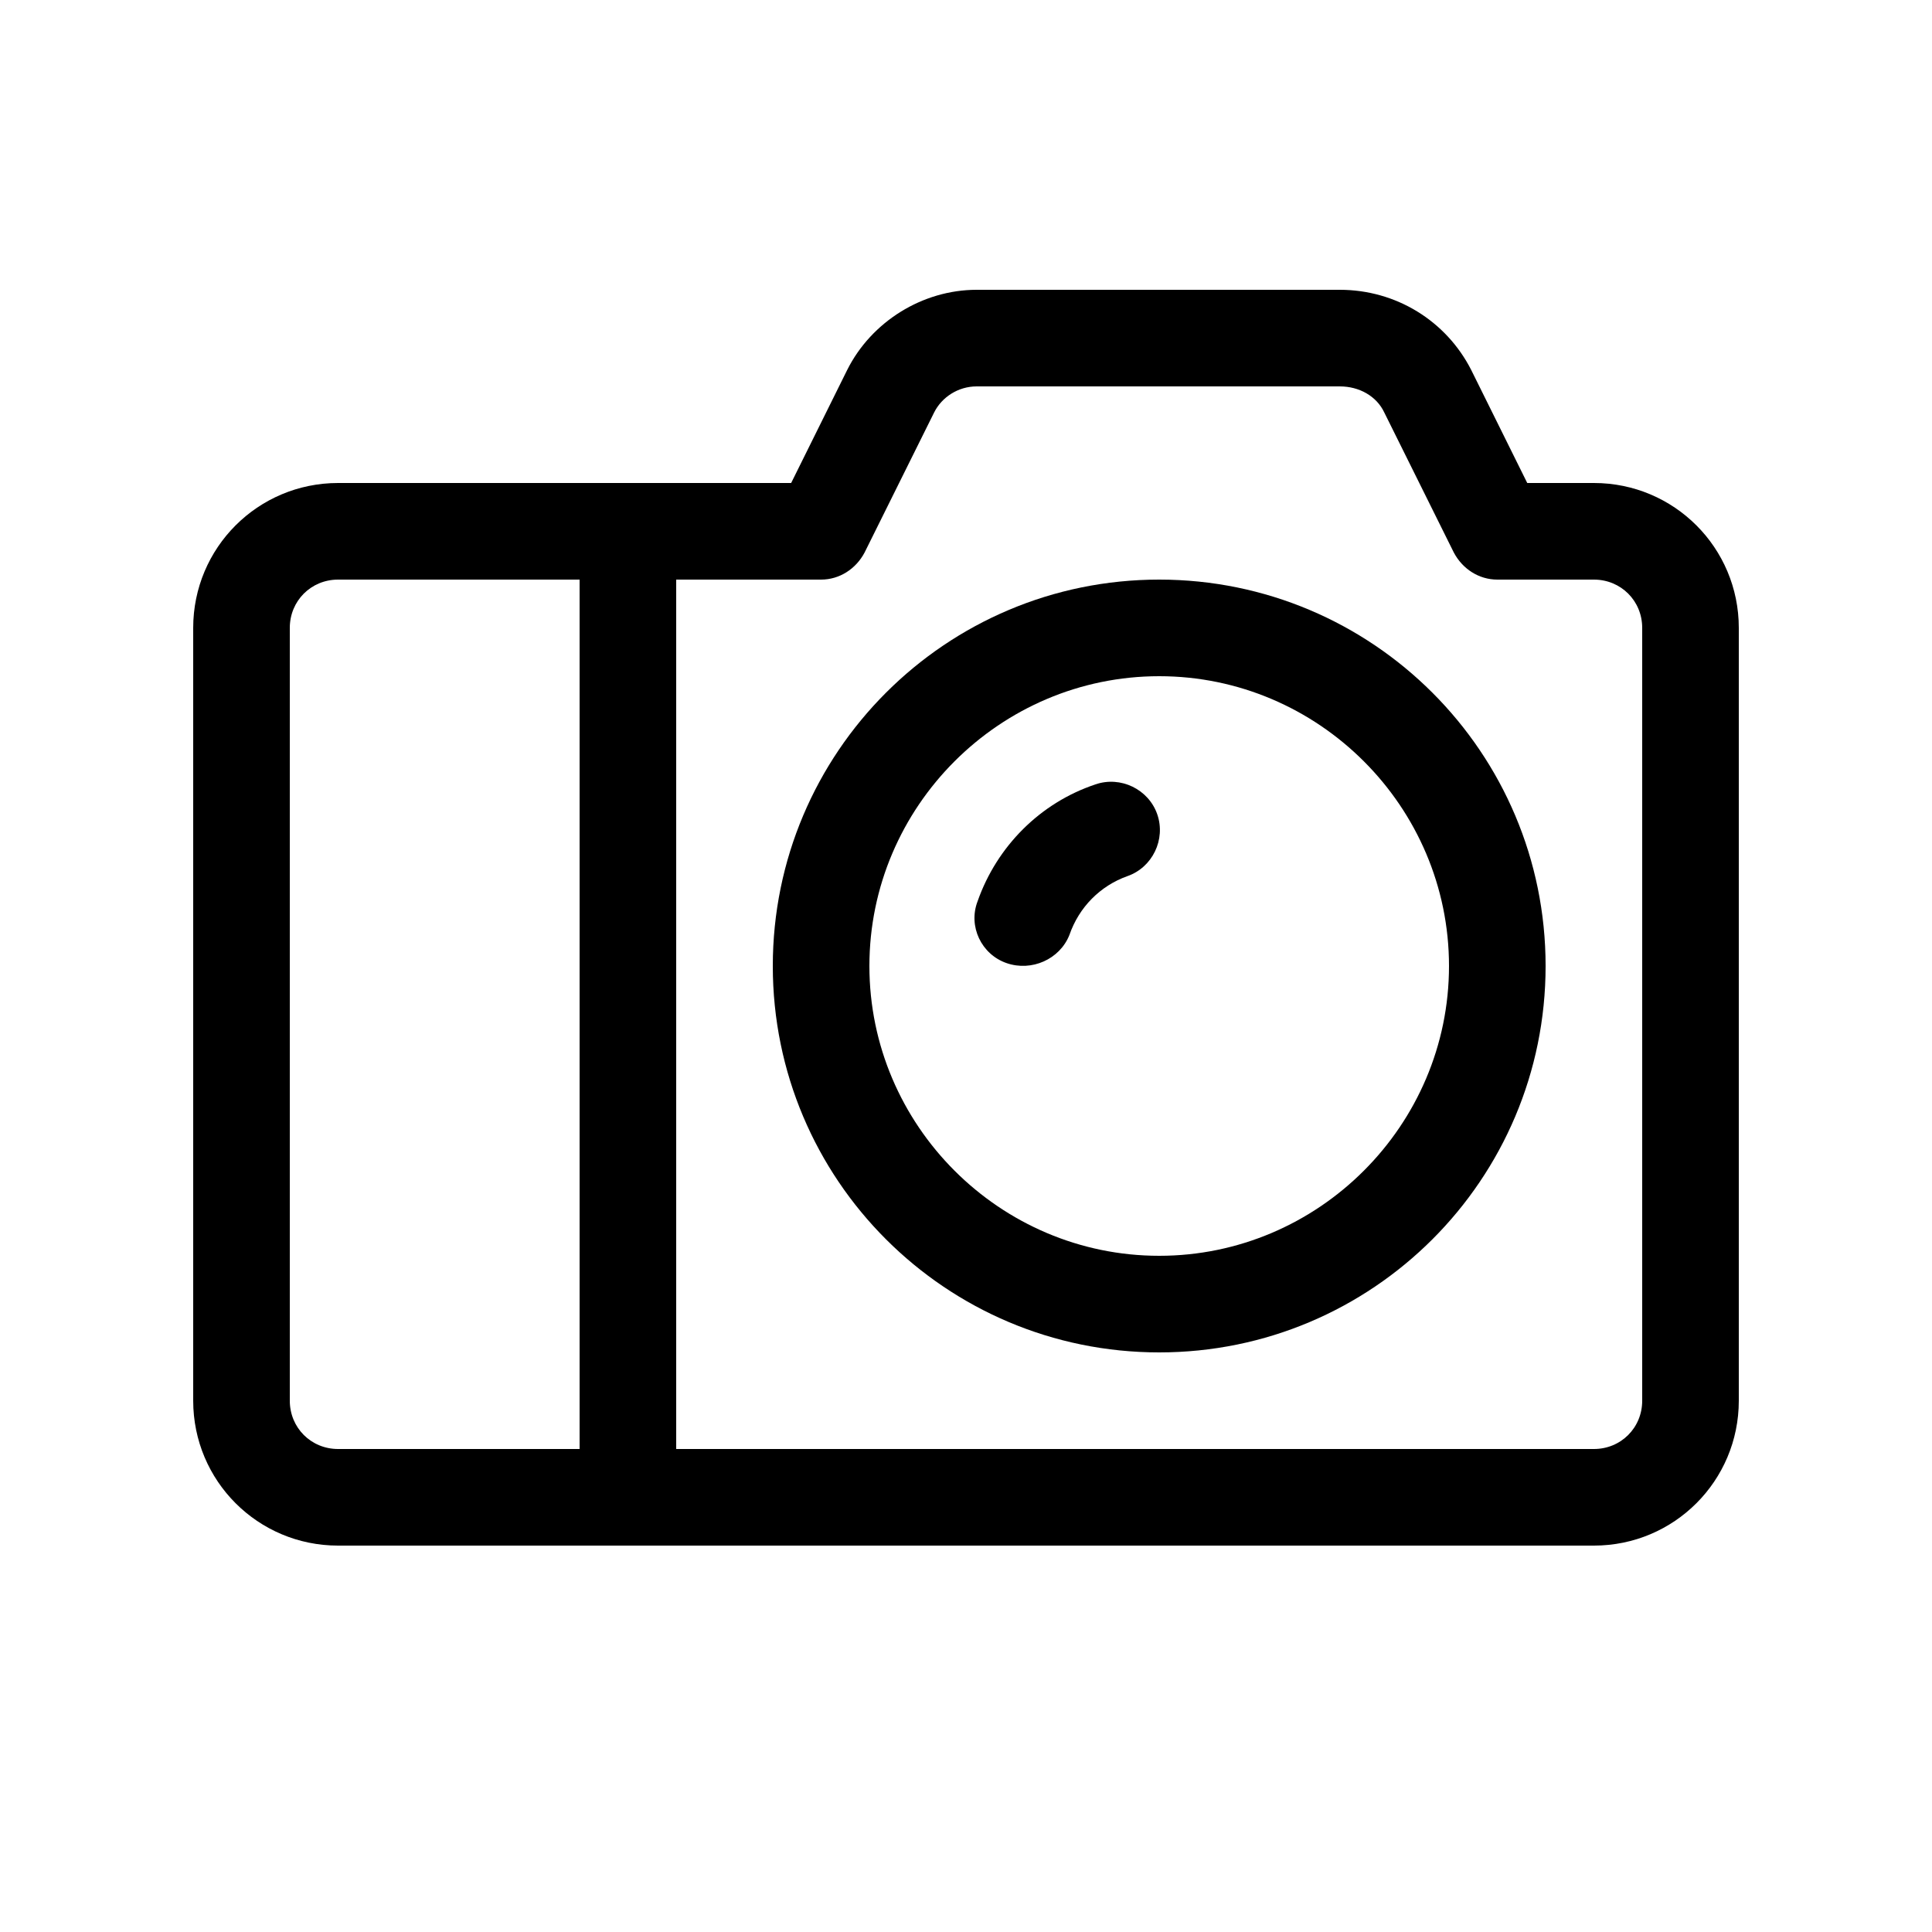 <svg class="svg-image" role="img" style="width:inherit;height:inherit;line-height:inherit;color:inherit;" xmlns="http://www.w3.org/2000/svg" viewBox="0 0 200 200"><path d="M120 140c-22.1 0-40-17.9-40-40s17.9-40 40-40s40 17.9 40 40s-17.9 40-40 40zm0-70c-16.5 0-30 13.5-30 30s13.5 30 30 30s30-13.5 30-30s-13.5-30-30-30z"></path><path d="M165 160H35c-8.3 0-15-6.7-15-15V65c0-8.3 6.7-15 15-15h46.9l5.8-11.7c2.5-5 7.8-8.3 13.4-8.3h37.6c5.8 0 11 3.2 13.6 8.3l5.8 11.7h6.9c8.3 0 15 6.7 15 15v80c0 8.3-6.7 15-15 15zm-95-10h95c2.8 0 5-2.2 5-5V65c0-2.8-2.2-5-5-5h-10c-1.9 0-3.6-1.1-4.5-2.8l-7.2-14.5c-.8-1.7-2.6-2.7-4.6-2.7h-37.6c-1.9 0-3.6 1.1-4.4 2.7l-7.2 14.5c-.9 1.7-2.6 2.8-4.5 2.8H70v90zM35 60c-2.8 0-5 2.2-5 5v80c0 2.8 2.2 5 5 5h25V60H35zm69.2 39.7c-2.6-.9-4-3.8-3-6.4c2-5.7 6.5-10.2 12.2-12.1c2.6-.9 5.5.5 6.4 3.1c.9 2.6-.5 5.5-3.1 6.4c-2.8 1-5 3.2-6 6.1c-1 2.5-3.9 3.8-6.5 2.9z"></path></svg>
